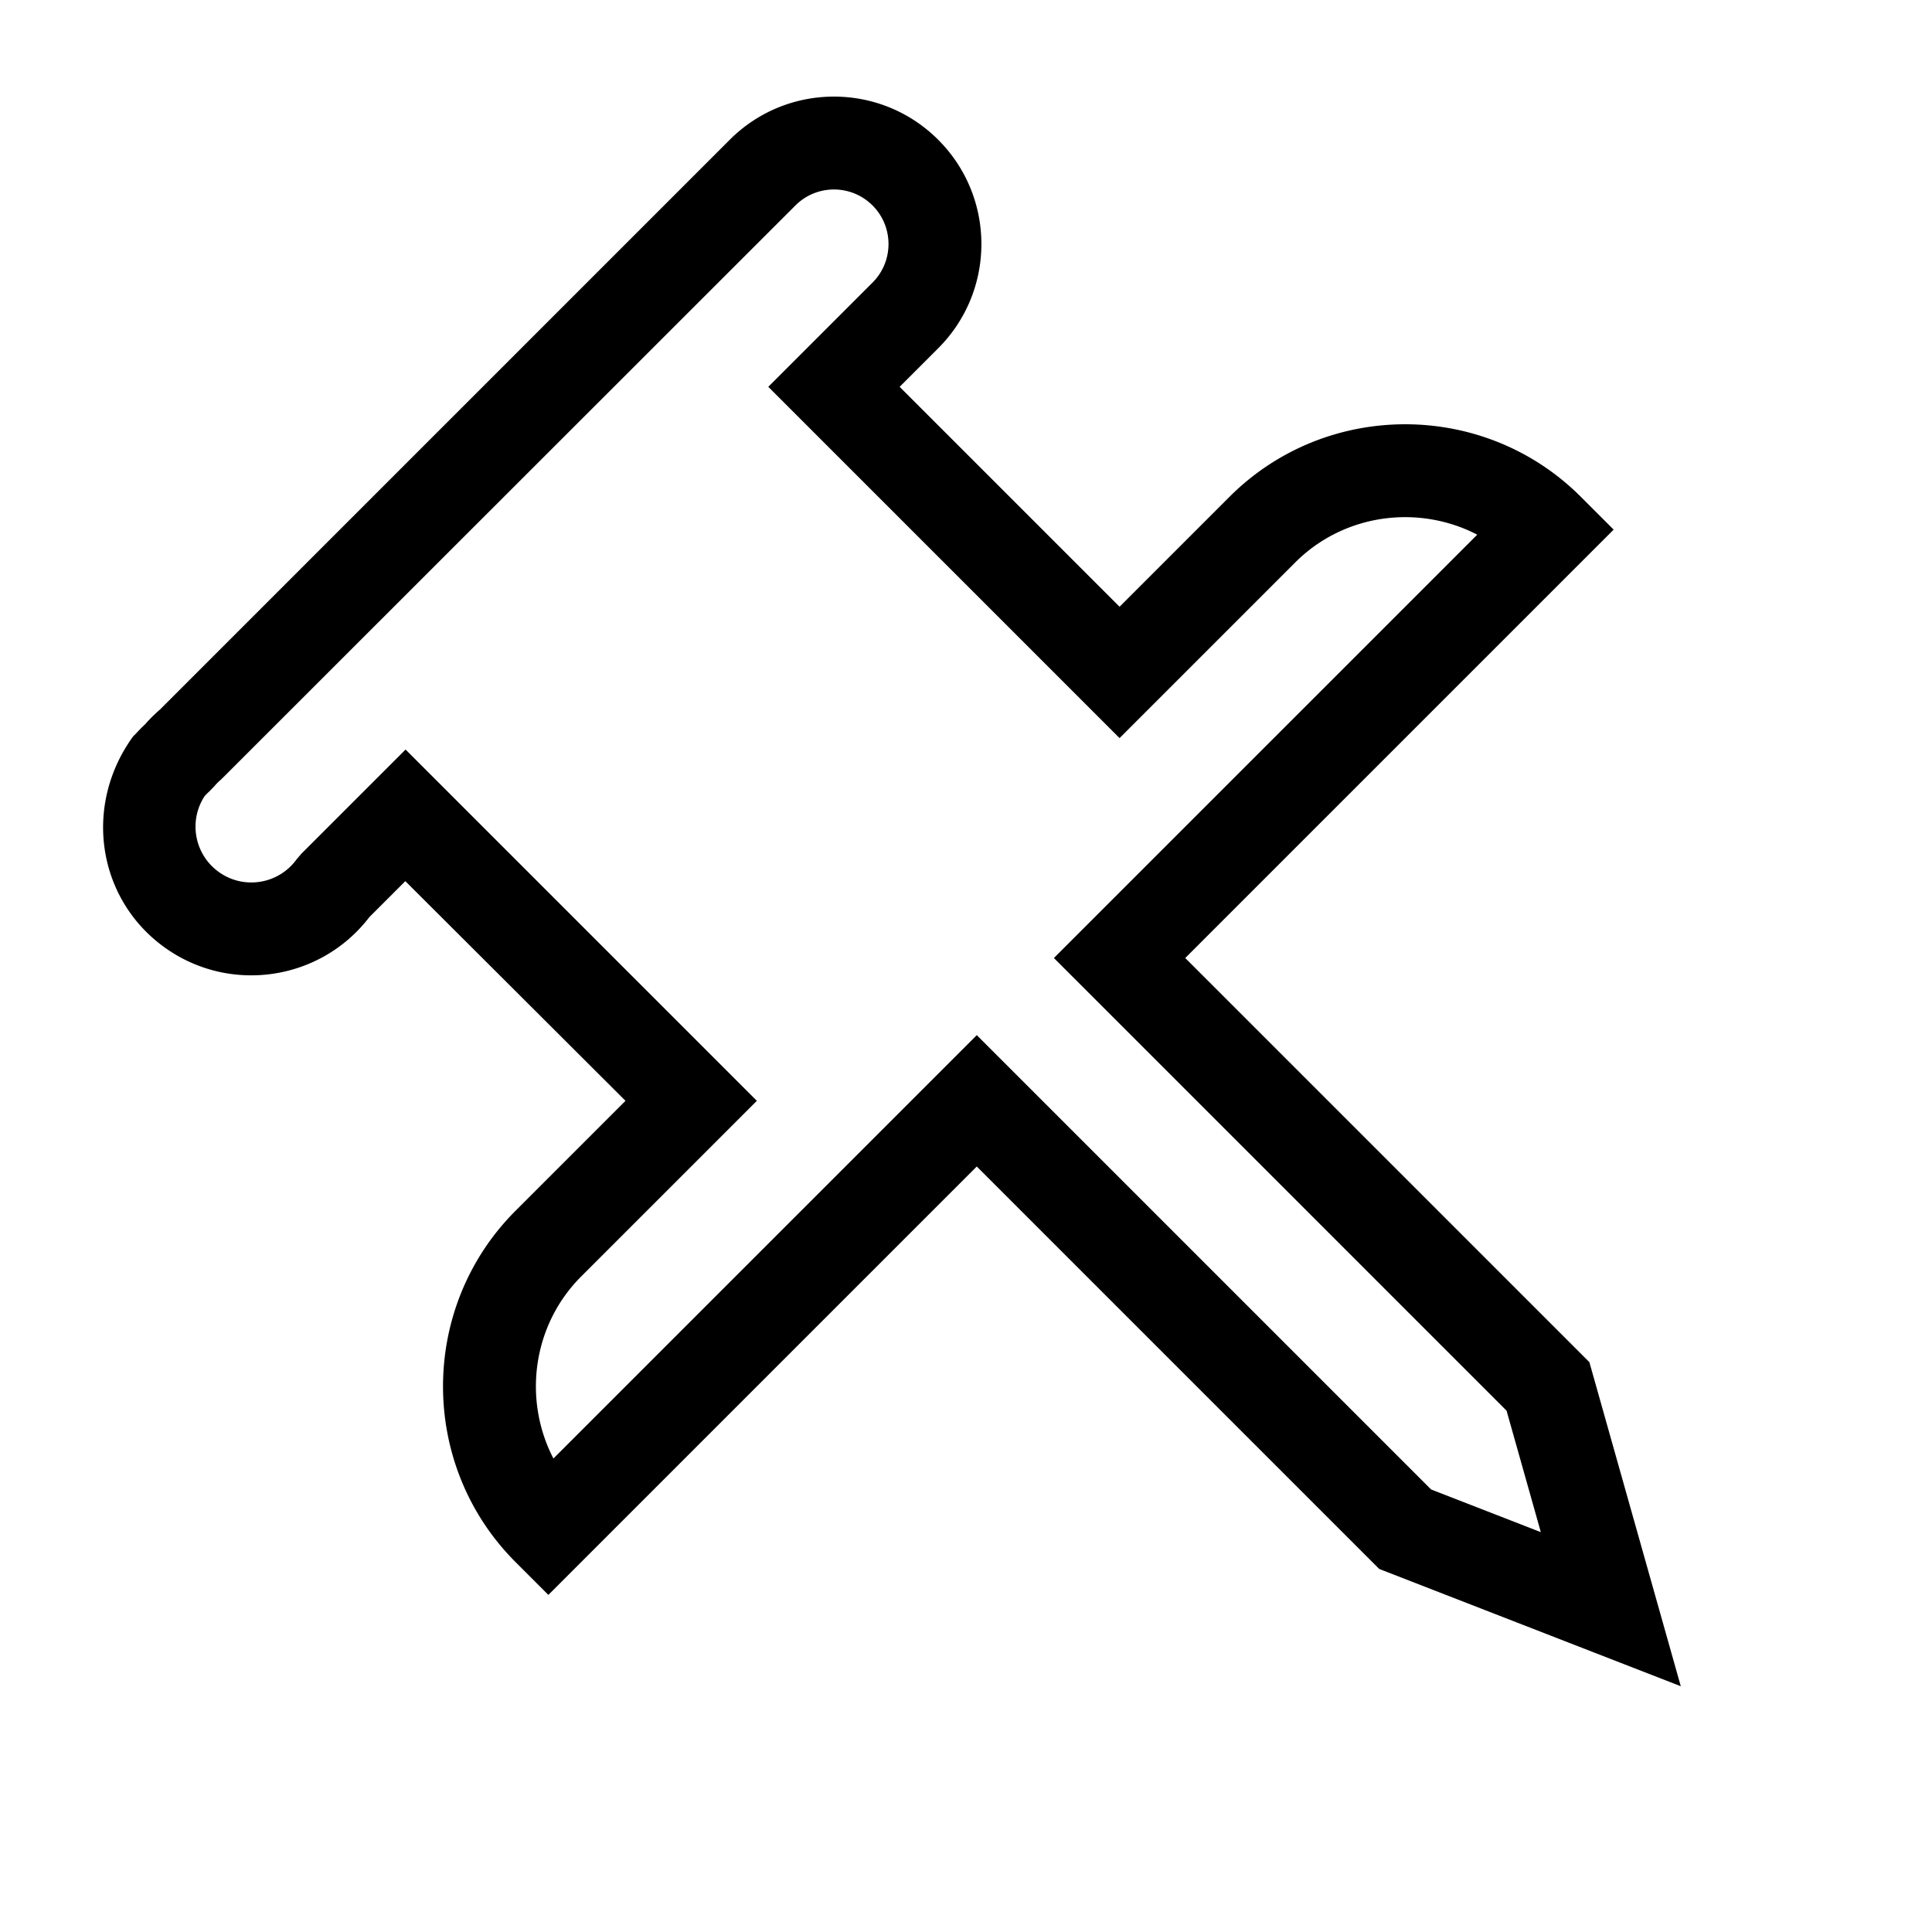 <svg viewBox="0 0 2080 2080" version="1.1" xmlns="http://www.w3.org/2000/svg" height="26pt" width="26pt">
    <path d="M1086.95 1149.79l-35.355-35.355-35.356 35.355-420.417 420.418c-32.79-63.098-22.823-143.235 29.91-195.968l153.74-153.739 35.355-35.356-35.355-35.355-307.479-307.479-35.355-35.355-35.356 35.355-76.869 76.87-5.142 6.03c-19.465 26.881-57.036 32.892-83.917 13.427-26.077-18.884-32.51-54.806-15.1-81.478l.127-.131a58.555 58.555 0 0 1 4.982-4.982l5.223-5.383a58.621 58.621 0 0 1 7.473-7.473l618.282-617.995c22.928-22.928 60.101-22.928 83.03 0 22.927 22.927 22.927 60.101 0 83.028l-76.87 76.87-35.356 35.355 35.355 35.356 307.478 307.478 35.356 35.355 35.355-35.355 153.74-153.739c52.733-52.734 132.87-62.701 195.967-29.911l-420.418 420.418-35.355 35.355 35.355 35.355 451.993 451.993 36.88 130.754-118.117-45.935-453.784-453.783zm695.37 569.094l-67.646-239.833-3.542-12.557-9.225-9.226-425.863-425.862 425.863-425.862 35.355-35.355-35.355-35.356c-104.083-104.083-274.106-104.083-378.189 0l-118.384 118.384-236.768-236.768 41.514-41.514c61.981-61.98 61.981-162.47 0-224.45-61.98-61.98-162.469-61.98-224.45 0L172.037 764.078a158.839 158.839 0 0 0-15.86 15.743 159.194 159.194 0 0 0-9.274 9.391l-3.638 3.639c-54.189 74.832-38.174 174.924 33.44 226.781 70.432 51.003 168.412 36.349 220.958-32.279l38.71-38.711 235.71 235.18 1.323 1.323-118.384 118.384c-104.083 104.083-104.083 274.107 0 378.189l35.355 35.356 35.355-35.356 425.863-425.862 425.862 425.862 7.434 7.435 9.8 3.81 221.383 86.094 93.47 36.349-27.225-96.522z" stroke="none" stroke-width="1" fill-rule="evenodd"/>
</svg>
